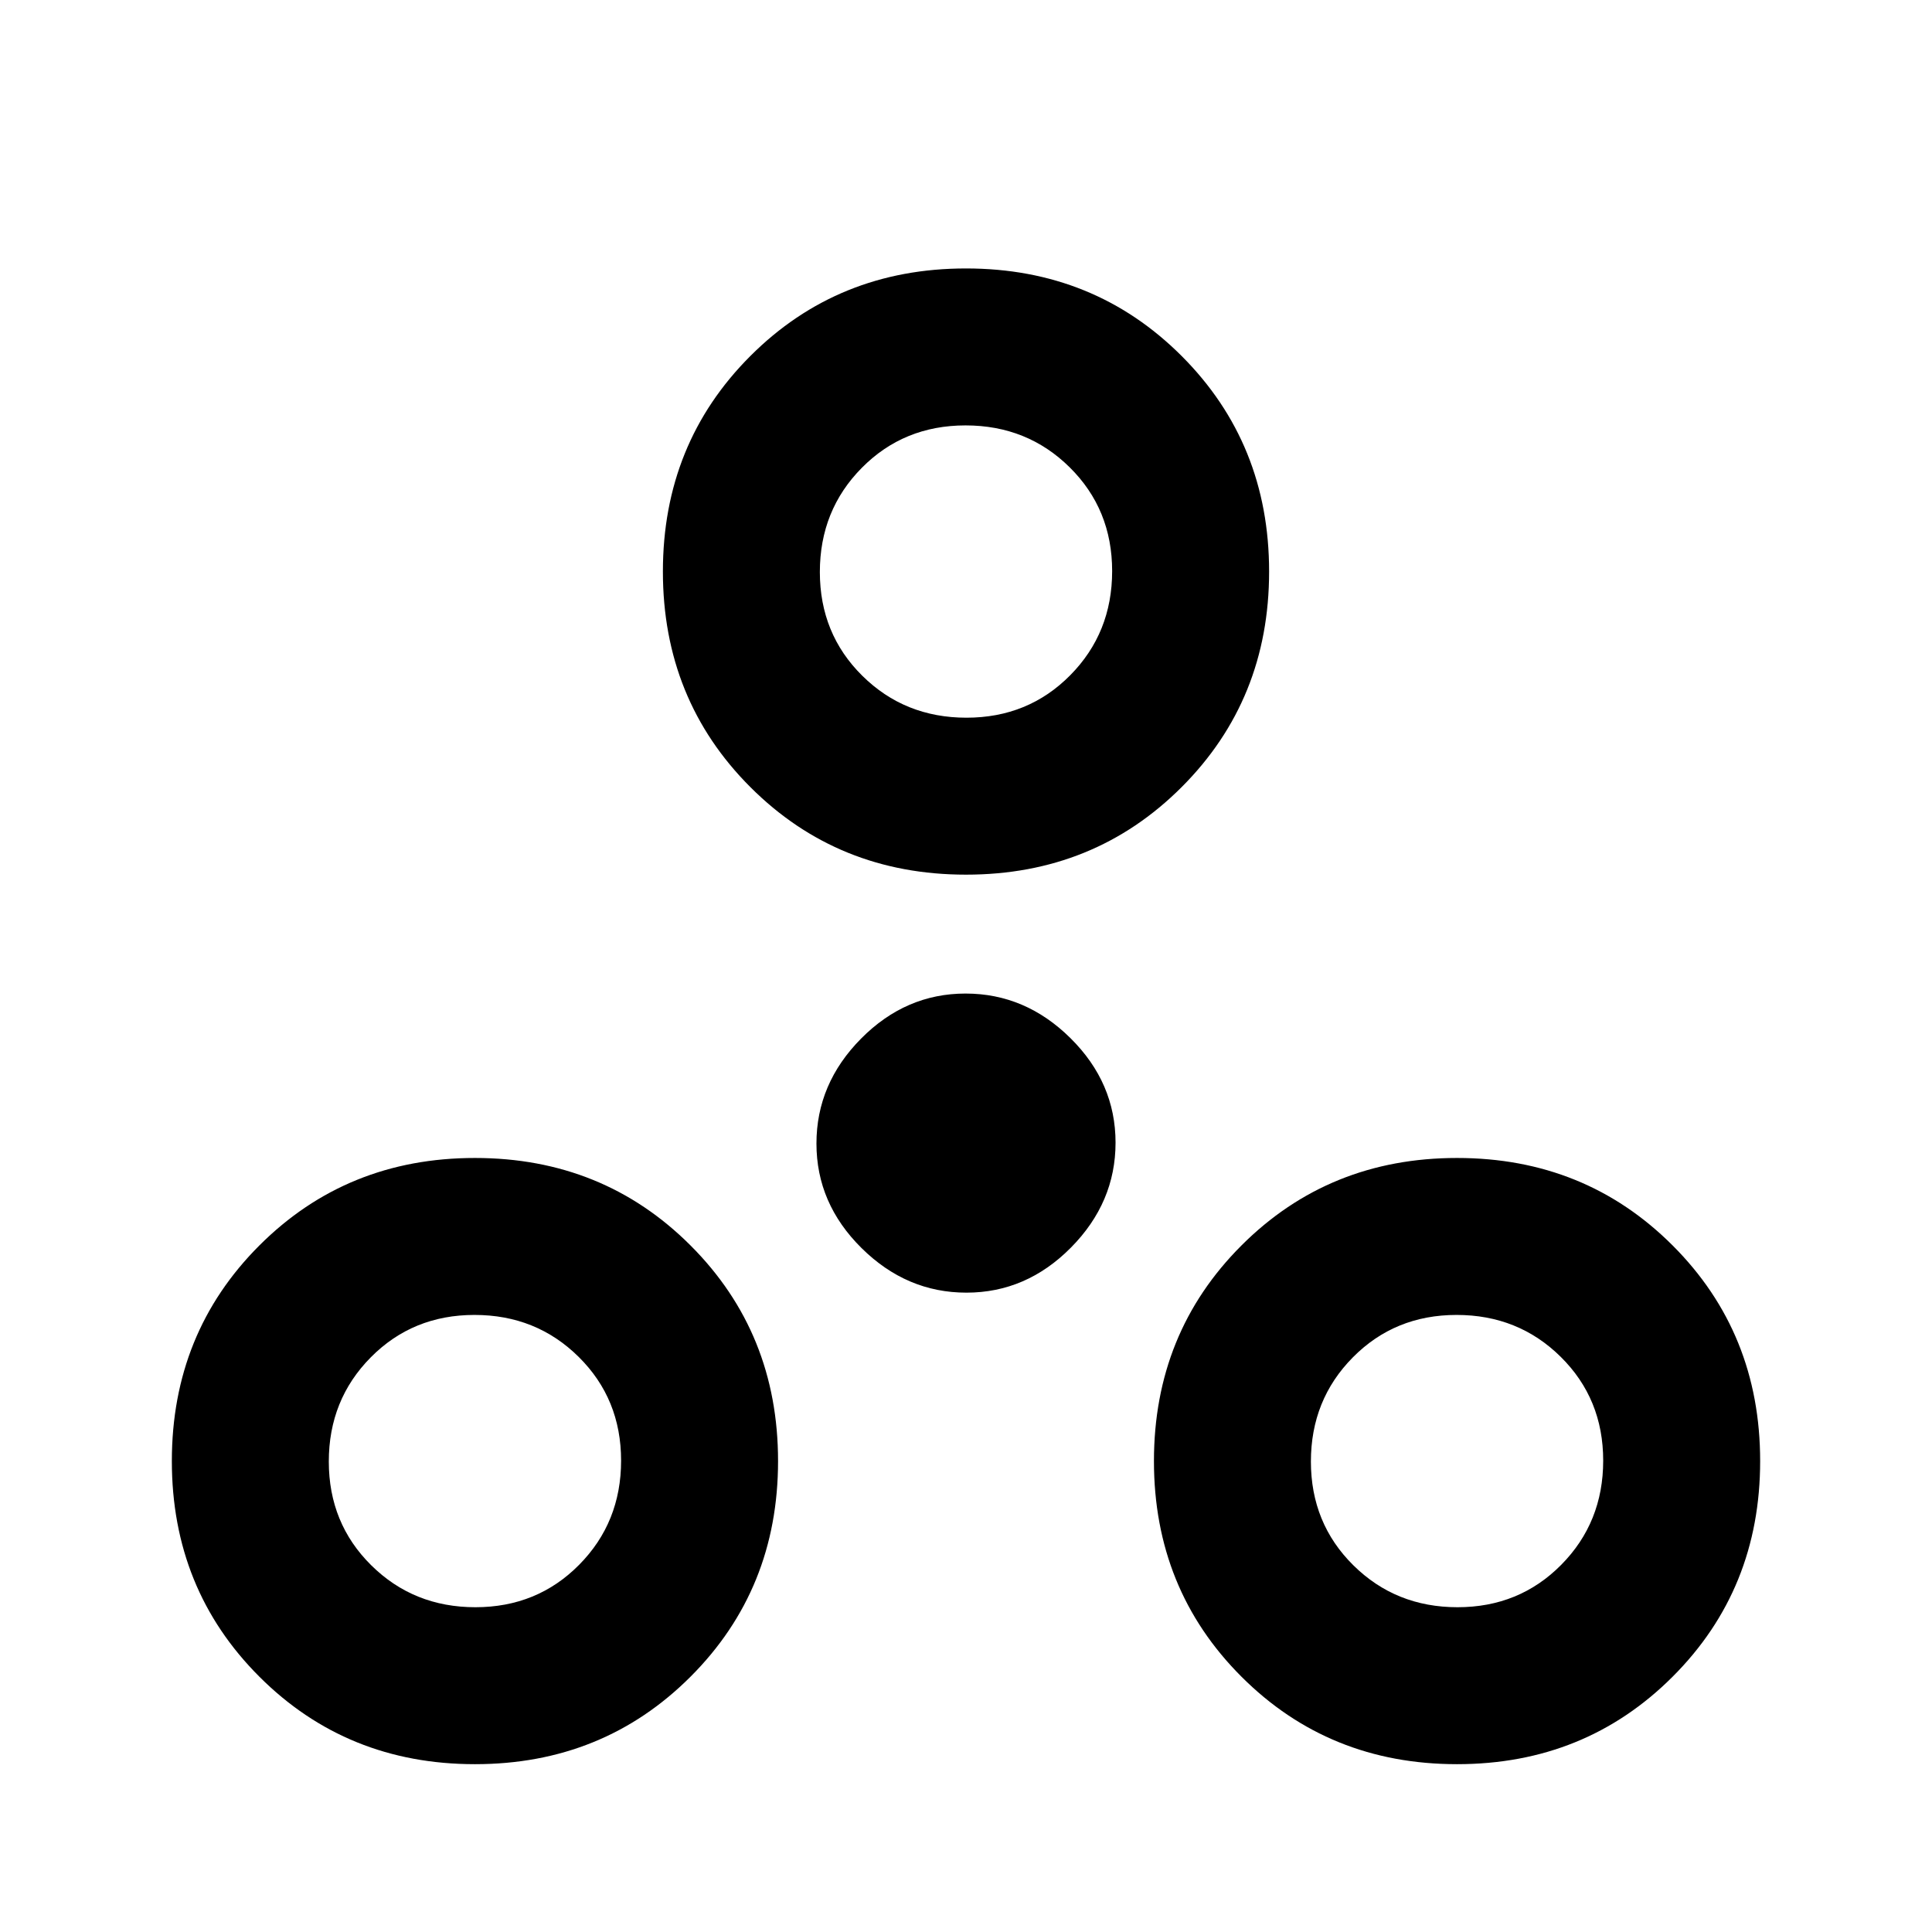 <svg xmlns="http://www.w3.org/2000/svg" height="20" viewBox="0 -960 960 960" width="20"><path d="M236-83.39q-63.65 0-107.13-43.48T85.39-234q0-63.65 43.48-107.13T236-384.61q63.65 0 107.13 43.48T386.61-234q0 63.65-43.48 107.13T236-83.39Zm488 0q-63.65 0-107.13-43.48T573.39-234q0-63.65 43.48-107.13T724-384.61q63.65 0 107.13 43.48T874.61-234q0 63.65-43.48 107.13T724-83.39Zm-487.77-77.99q30.69 0 51.54-21.08 20.85-21.07 20.85-51.77 0-30.69-21.08-51.54-21.07-20.85-51.77-20.85-30.69 0-51.54 21.08-20.85 21.07-20.85 51.77 0 30.69 21.08 51.54 21.07 20.85 51.77 20.85Zm488 0q30.69 0 51.54-21.08 20.85-21.07 20.85-51.77 0-30.69-21.08-51.54-21.07-20.85-51.77-20.85-30.69 0-51.54 21.08-20.85 21.07-20.85 51.77 0 30.69 21.08 51.54 21.07 20.85 51.77 20.85ZM480.22-317.69q-29.76 0-52.14-22.17-22.39-22.16-22.39-51.92t22.17-52.14q22.16-22.39 51.92-22.39t52.14 22.17q22.39 22.16 22.39 51.92t-22.17 52.14q-22.16 22.39-51.92 22.39Zm-.22-207.7q-63.65 0-107.13-43.48T329.39-676q0-63.65 43.48-107.13T480-826.61q63.65 0 107.13 43.48T630.61-676q0 63.65-43.48 107.13T480-525.39Zm.23-77.99q30.69 0 51.54-21.08 20.85-21.07 20.85-51.77 0-30.69-21.08-51.54-21.07-20.85-51.77-20.85-30.69 0-51.54 21.08-20.85 21.07-20.85 51.77 0 30.69 21.08 51.54 21.07 20.85 51.77 20.85ZM480-676ZM236-234Zm488 0Z"/></svg>